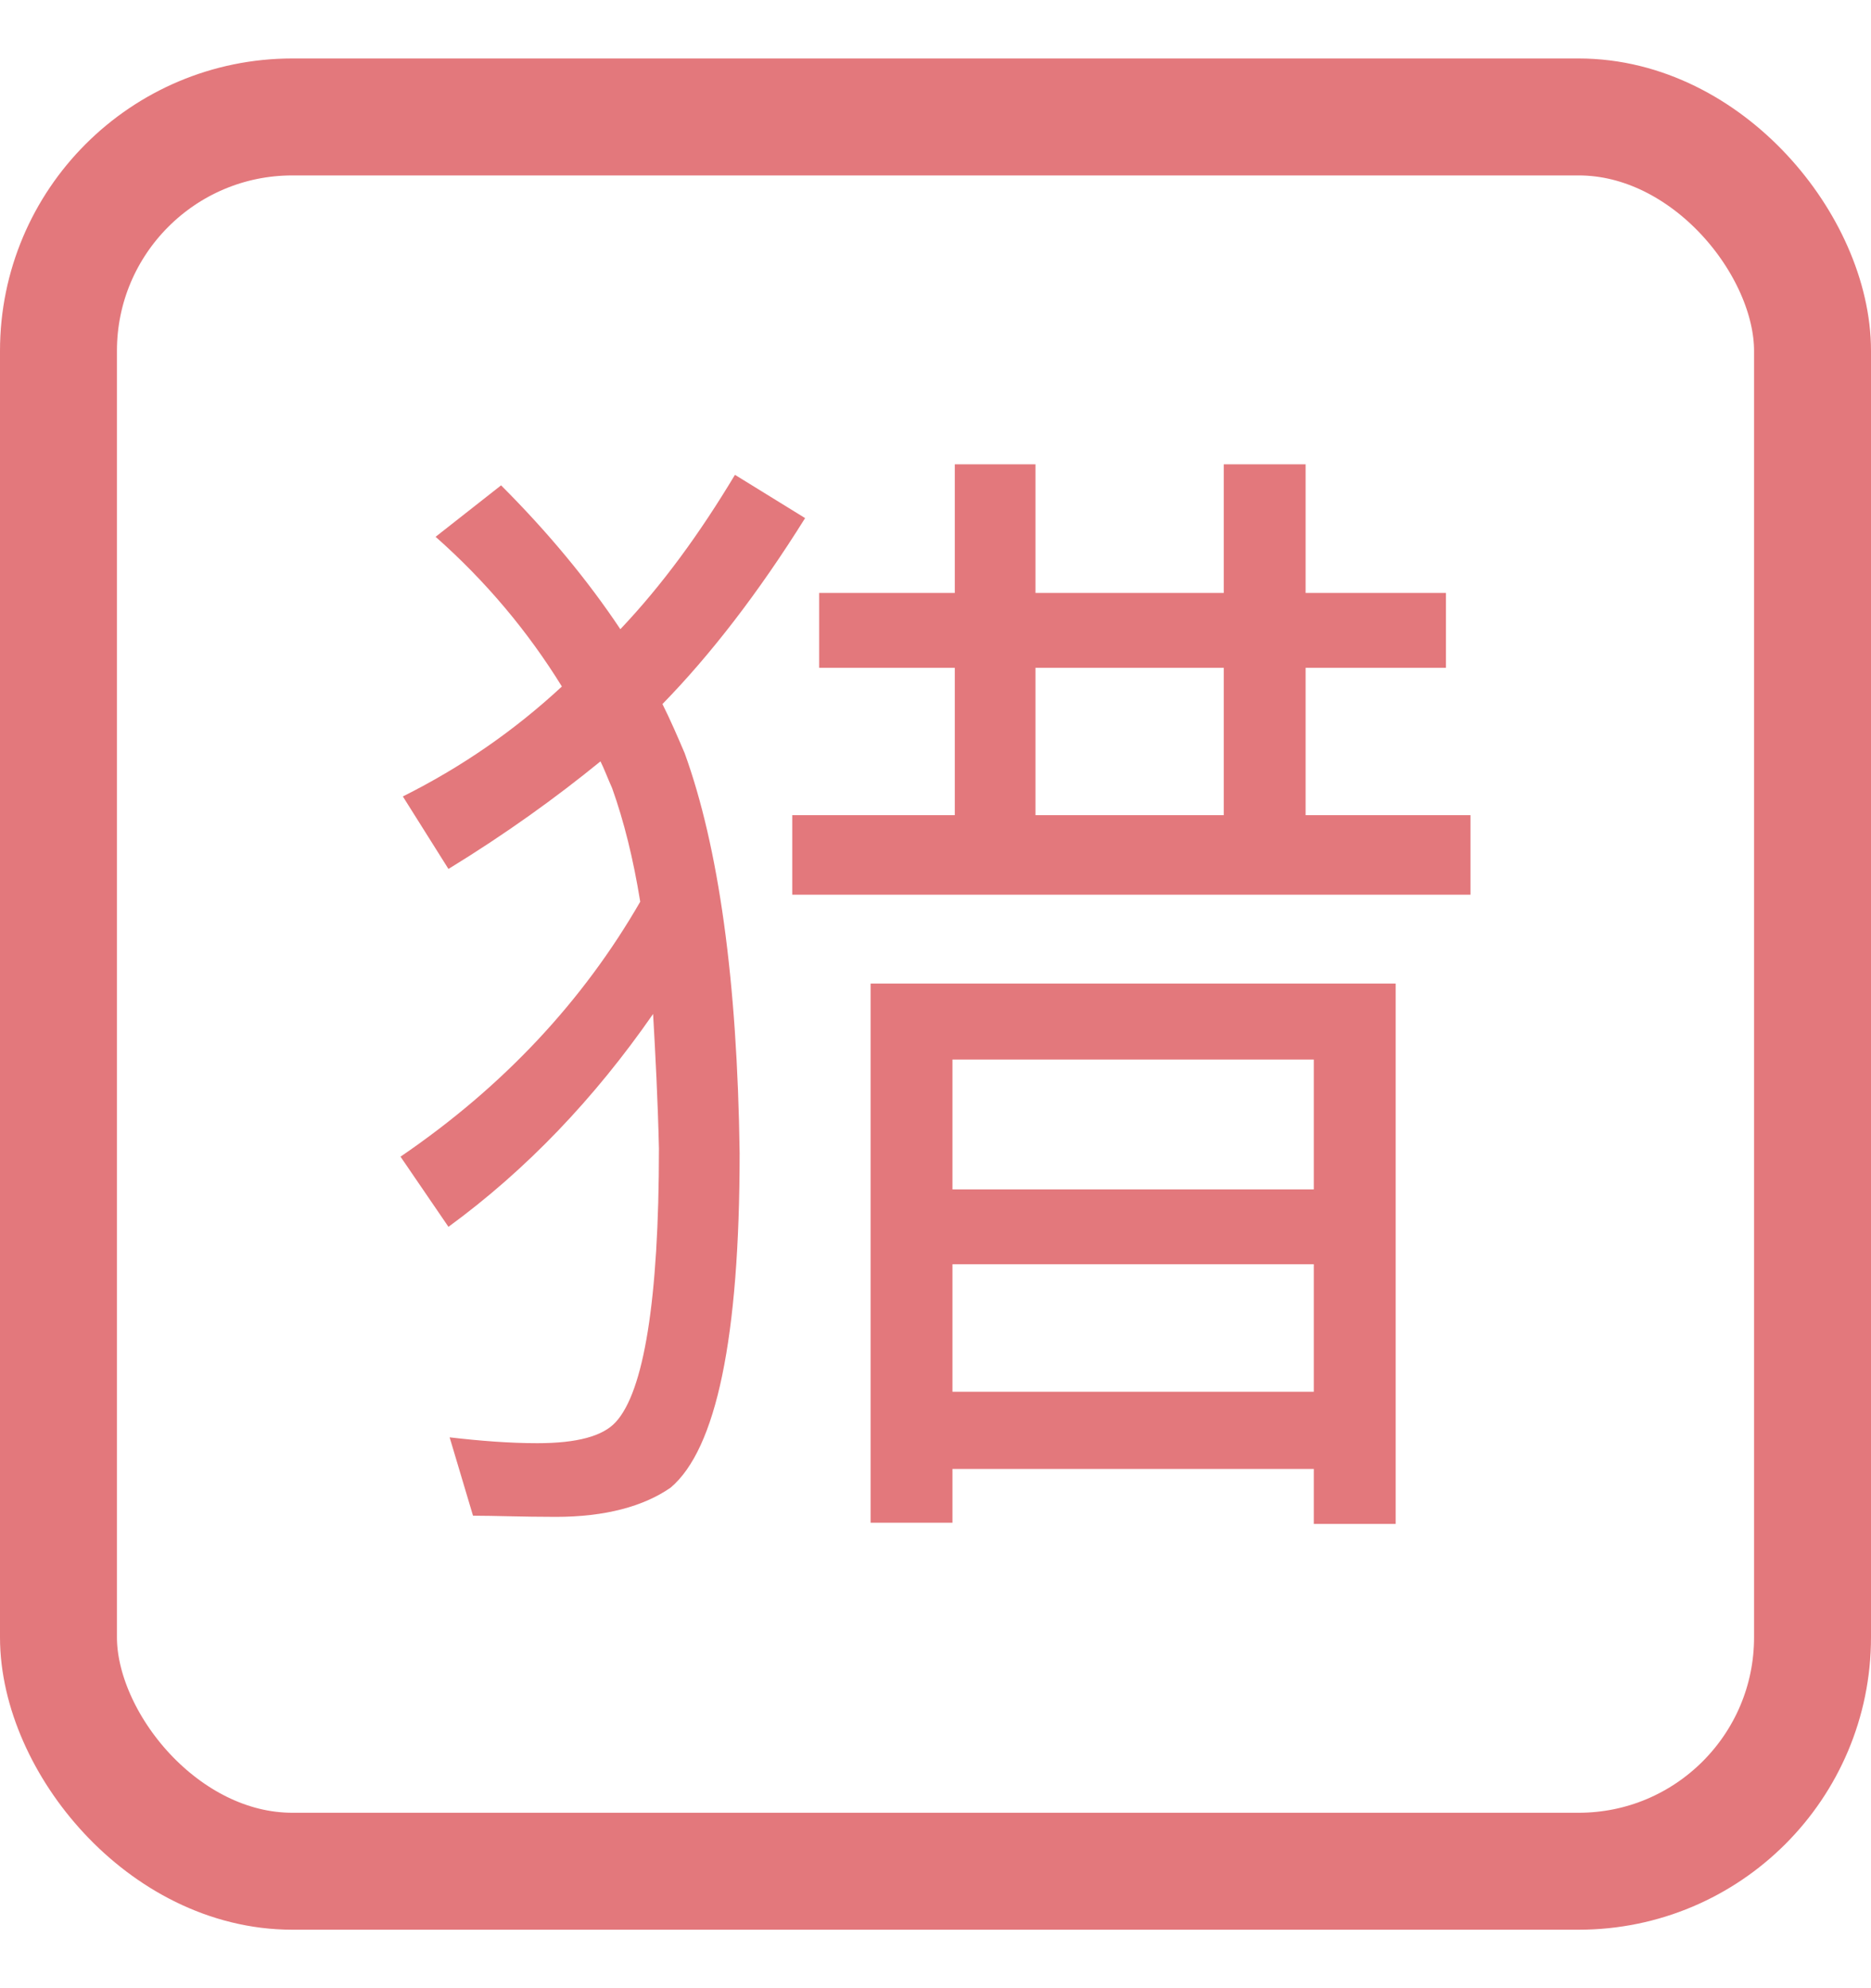 <?xml version="1.0" encoding="UTF-8"?>
<svg width="16px" height="17px" viewBox="0 0 16 17" version="1.1" xmlns="http://www.w3.org/2000/svg" xmlns:xlink="http://www.w3.org/1999/xlink">
    <title>切片</title>
    <g id="c-小程序、c-APP" stroke="none" stroke-width="1" fill="none" fill-rule="evenodd">
        <g id="12_01首页-卡片增加猎头图标及企业名称显示" transform="translate(-216, -571)">
            <g id="card_1备份-11@3x备份-3" transform="translate(15.5, 551)">
                <g id="卡片内容" transform="translate(16, 16)">
                    <g id="标签/猎" transform="translate(184.5, 4.5)">
                        <g id="编组" transform="translate(0.5, 0.5)">
                            <rect id="矩形" stroke="#E3787C" x="0" y="0" width="15" height="15" rx="2"></rect>
                            <g id="猎备份" transform="translate(2.925, 2.97)" fill="#E3787C" fill-rule="nonzero">
                                <path d="M3.58,1.1 L3.58,1.74 L4.74,1.74 L4.74,3 L3.35,3 L3.35,3.68 L9.15,3.68 L9.15,3 L7.74,3 L7.74,1.74 L8.94,1.74 L8.94,1.1 L7.74,1.1 L7.74,0 L7.04,0 L7.04,1.1 L5.43,1.1 L5.43,0 L4.74,0 L4.74,1.1 L3.58,1.1 Z M5.43,3 L5.43,1.74 L7.04,1.74 L7.04,3 L5.43,3 Z M8.51,4.44 L4.02,4.44 L4.02,9.05 L4.72,9.05 L4.72,8.59 L7.81,8.59 L7.81,9.06 L8.51,9.06 L8.51,4.44 Z M4.72,7.93 L4.72,6.84 L7.81,6.84 L7.81,7.93 L4.72,7.93 Z M4.72,6.2 L4.72,5.09 L7.81,5.09 L7.81,6.2 L4.72,6.2 Z M2.86,0.09 C2.56,0.59 2.24,1.03 1.88,1.41 C1.6,0.99 1.26,0.58 0.86,0.18 L0.3,0.62 C0.73,1 1.09,1.43 1.38,1.9 C0.97,2.28 0.52,2.59 0.02,2.84 L0.41,3.46 C0.9,3.16 1.33,2.85 1.71,2.54 C1.74,2.6 1.77,2.68 1.81,2.77 C1.91,3.05 1.99,3.37 2.05,3.74 C1.56,4.59 0.88,5.32 0,5.92 L0.41,6.52 C1.08,6.03 1.66,5.42 2.16,4.7 C2.18,5.05 2.2,5.43 2.21,5.85 C2.21,7.15 2.08,7.93 1.84,8.19 C1.73,8.31 1.51,8.37 1.17,8.37 C0.93,8.37 0.68,8.35 0.42,8.32 L0.62,8.99 C0.8,8.99 1.04,9 1.33,9 C1.75,9 2.08,8.91 2.31,8.75 C2.7,8.42 2.9,7.47 2.9,5.89 C2.88,4.41 2.72,3.27 2.43,2.47 C2.37,2.33 2.31,2.19 2.24,2.05 C2.65,1.63 3.06,1.1 3.46,0.46 L2.86,0.09 Z" id="形状"></path>
                            </g>
                        </g>
                    </g>
                </g>
            </g>
        </g>
    </g>
</svg>